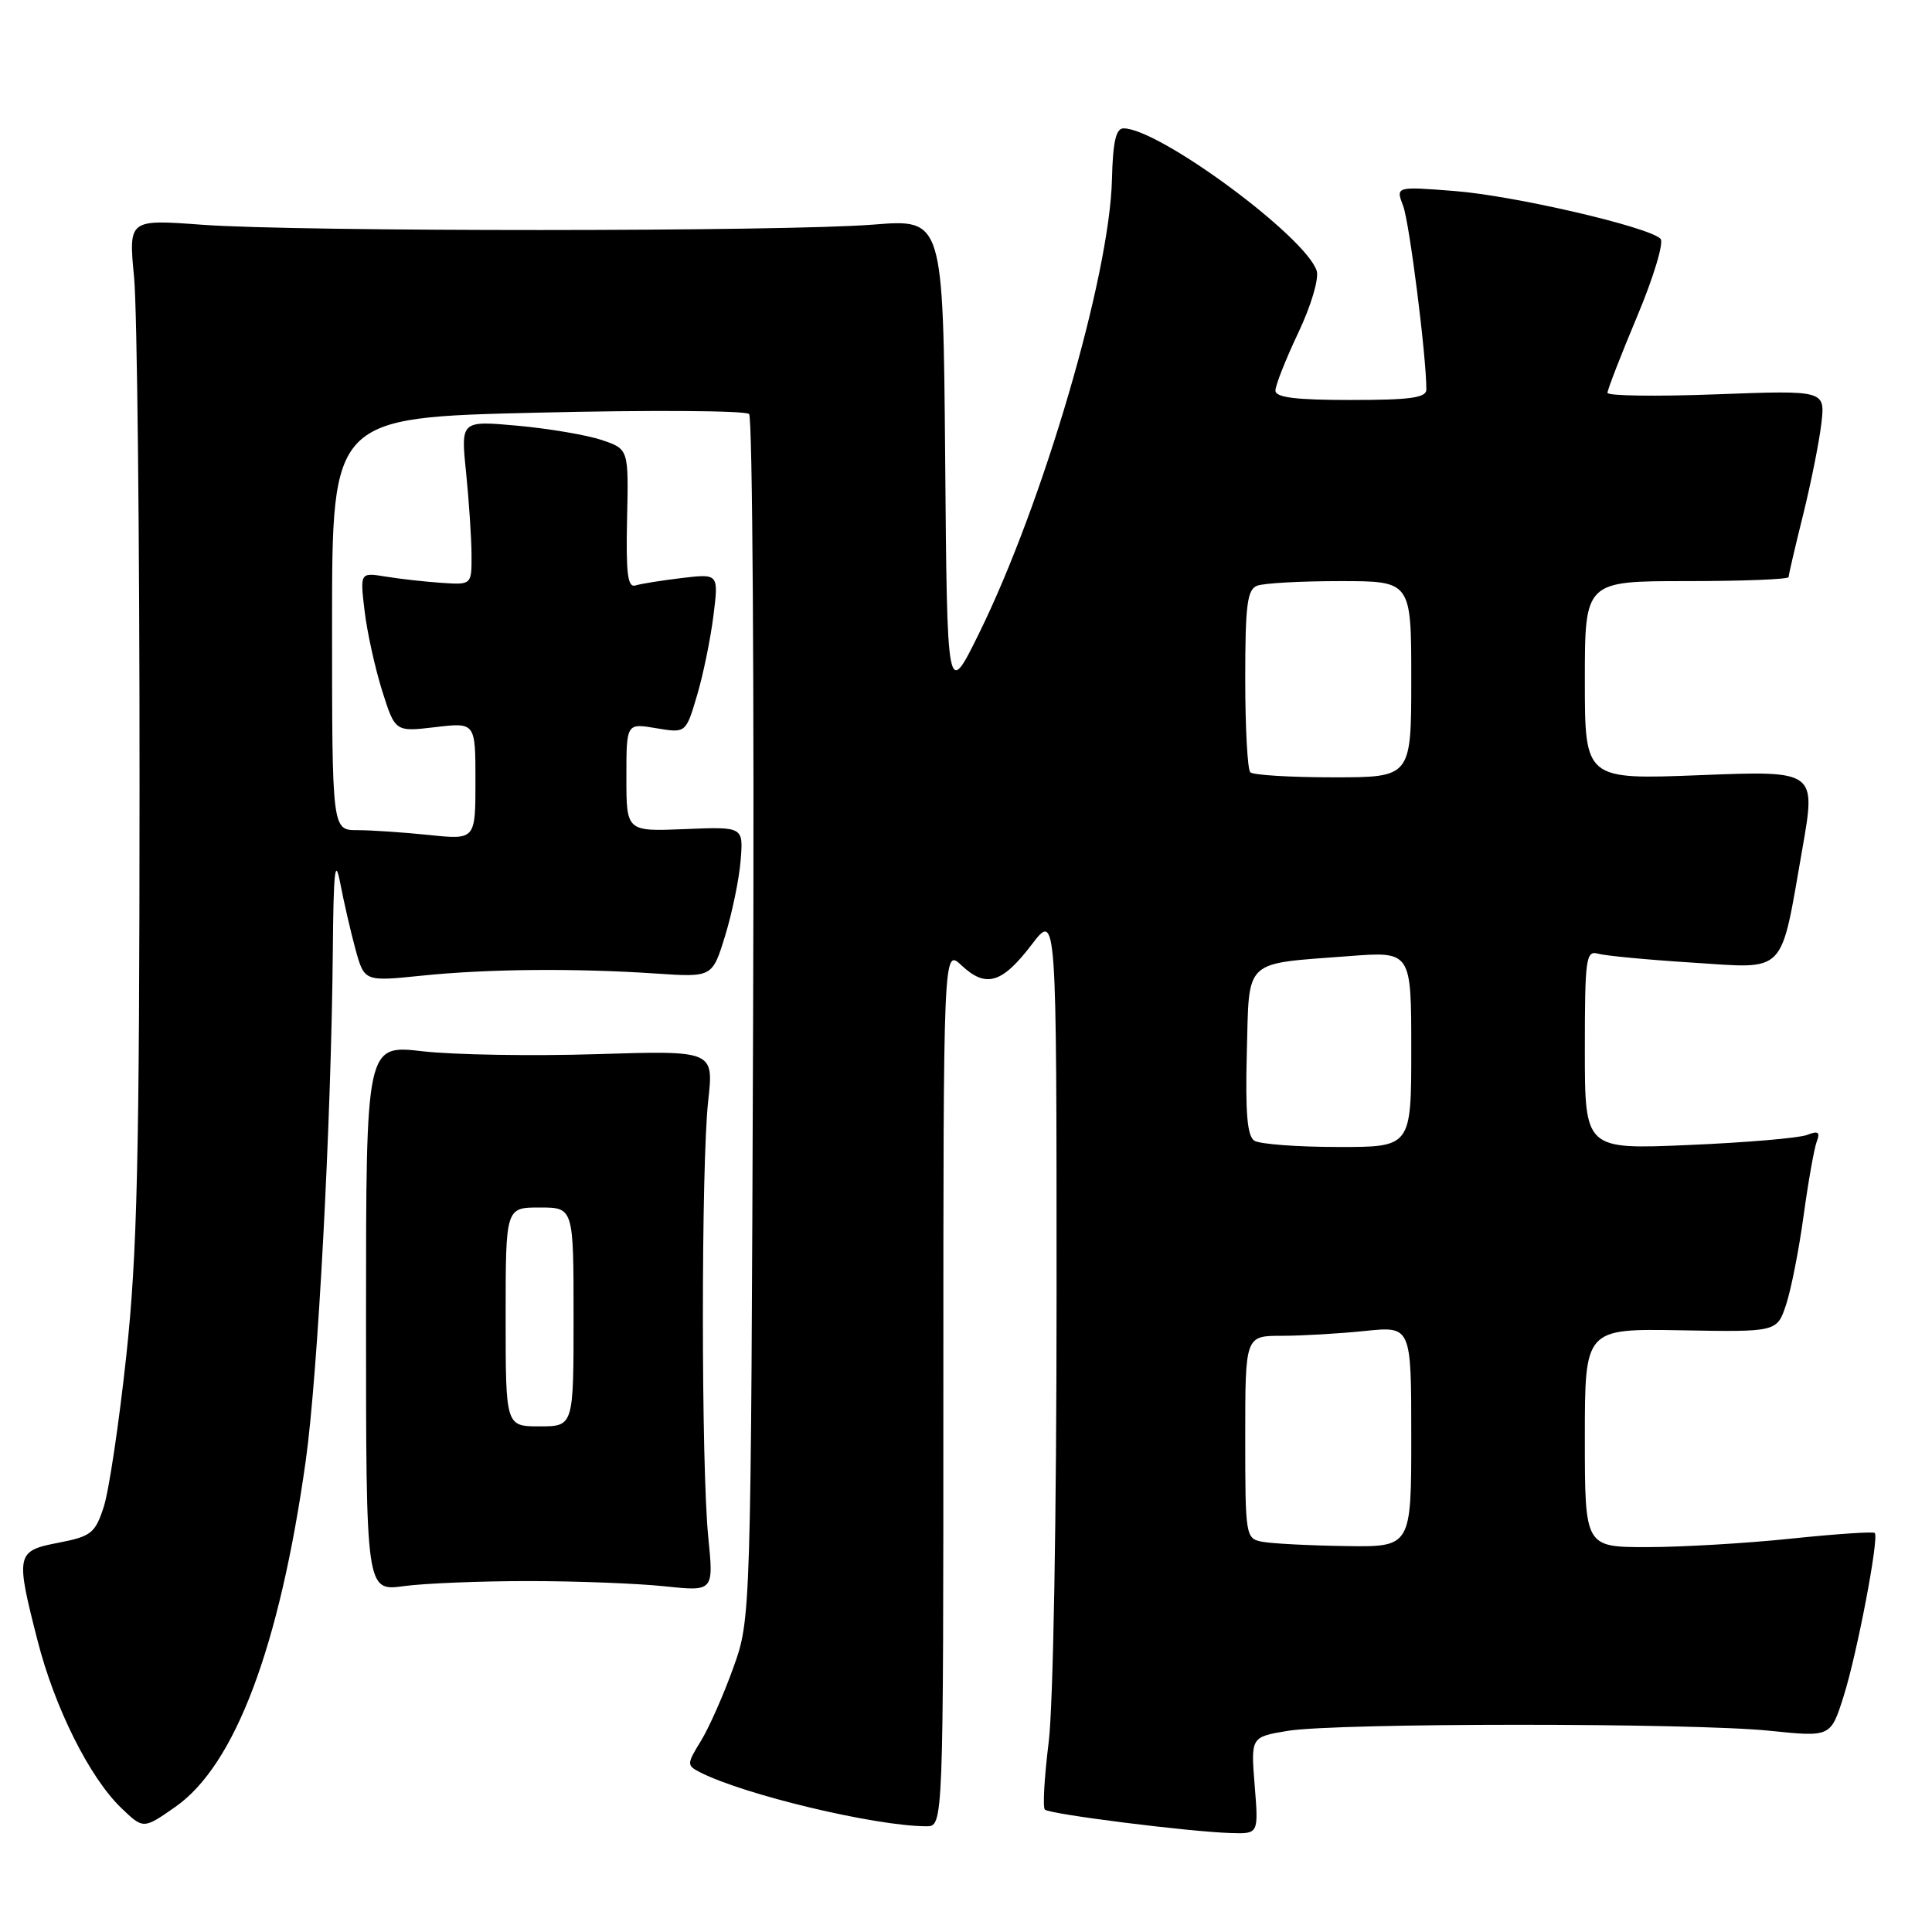 <?xml version="1.0" encoding="UTF-8" standalone="no"?>
<!DOCTYPE svg PUBLIC "-//W3C//DTD SVG 1.1//EN" "http://www.w3.org/Graphics/SVG/1.1/DTD/svg11.dtd" >
<svg xmlns="http://www.w3.org/2000/svg" xmlns:xlink="http://www.w3.org/1999/xlink" version="1.1" viewBox="0 0 256 256">
 <g >
 <path fill="currentColor"
d=" M 166.25 236.58 C 165.74 230.16 165.74 230.16 170.62 229.35 C 177.04 228.28 224.27 228.27 234.54 229.34 C 242.58 230.17 242.58 230.17 244.30 224.73 C 246.09 219.05 249.00 203.78 248.42 203.13 C 248.24 202.92 243.23 203.26 237.29 203.88 C 231.36 204.50 222.79 205.00 218.25 205.00 C 210.00 205.00 210.00 205.00 210.00 190.52 C 210.00 176.05 210.00 176.05 222.73 176.27 C 235.46 176.50 235.46 176.50 236.67 172.86 C 237.33 170.87 238.38 165.55 238.99 161.05 C 239.61 156.55 240.39 152.14 240.73 151.26 C 241.21 150.00 240.93 149.81 239.42 150.39 C 238.37 150.80 231.31 151.40 223.75 151.72 C 210.00 152.31 210.00 152.31 210.00 139.09 C 210.00 126.97 210.15 125.91 211.75 126.37 C 212.71 126.64 218.33 127.18 224.23 127.55 C 236.86 128.36 235.86 129.38 238.82 112.48 C 240.64 102.11 240.64 102.11 225.32 102.71 C 210.00 103.31 210.00 103.31 210.00 90.15 C 210.00 77.00 210.00 77.00 223.50 77.00 C 230.93 77.00 237.00 76.76 237.00 76.47 C 237.00 76.18 237.86 72.47 238.92 68.22 C 239.97 63.98 241.06 58.52 241.34 56.11 C 241.85 51.71 241.85 51.71 227.42 52.25 C 219.49 52.55 213.00 52.46 213.00 52.05 C 213.00 51.64 214.77 47.07 216.94 41.90 C 219.12 36.71 220.50 32.11 220.03 31.64 C 218.47 30.06 200.61 25.92 192.72 25.31 C 184.93 24.70 184.93 24.70 185.93 27.30 C 186.76 29.51 189.00 47.19 189.00 51.61 C 189.00 52.71 186.88 53.00 179.00 53.00 C 171.67 53.00 169.00 52.67 169.00 51.75 C 169.00 51.06 170.36 47.62 172.02 44.11 C 173.73 40.51 174.79 36.92 174.47 35.89 C 173.02 31.35 153.54 16.98 148.86 17.01 C 147.86 17.02 147.46 18.83 147.34 23.76 C 147.04 36.58 138.21 66.73 129.69 84.00 C 125.50 92.50 125.50 92.50 125.24 60.76 C 124.97 29.02 124.97 29.02 115.74 29.76 C 103.87 30.71 39.49 30.72 26.77 29.78 C 17.03 29.06 17.03 29.06 17.77 36.78 C 18.17 41.03 18.50 71.27 18.49 104.00 C 18.48 153.72 18.19 166.16 16.73 179.69 C 15.77 188.59 14.43 197.59 13.74 199.69 C 12.61 203.16 12.08 203.58 7.75 204.42 C 2.13 205.50 2.04 205.92 4.98 217.40 C 7.26 226.32 11.88 235.55 16.08 239.58 C 19.00 242.38 19.00 242.38 23.25 239.41 C 31.15 233.88 37.05 218.22 40.51 193.57 C 42.12 182.09 43.89 148.81 44.10 126.00 C 44.19 115.41 44.40 113.47 45.08 117.00 C 45.55 119.47 46.46 123.43 47.10 125.78 C 48.28 130.06 48.28 130.06 55.89 129.28 C 64.63 128.38 76.22 128.28 86.94 129.00 C 94.39 129.50 94.39 129.50 96.09 123.97 C 97.02 120.93 97.95 116.44 98.14 113.99 C 98.50 109.54 98.50 109.54 90.75 109.86 C 83.00 110.18 83.00 110.18 83.00 103.00 C 83.00 95.82 83.00 95.82 86.94 96.49 C 90.88 97.15 90.88 97.15 92.35 92.18 C 93.17 89.45 94.14 84.69 94.53 81.61 C 95.23 76.01 95.23 76.01 90.36 76.59 C 87.69 76.91 84.91 77.35 84.19 77.58 C 83.17 77.89 82.93 75.97 83.09 68.74 C 83.30 59.50 83.30 59.50 79.72 58.30 C 77.75 57.64 72.74 56.79 68.59 56.41 C 61.05 55.73 61.05 55.73 61.76 62.61 C 62.14 66.40 62.47 71.30 62.48 73.50 C 62.50 77.50 62.50 77.50 58.50 77.23 C 56.30 77.08 52.97 76.71 51.10 76.40 C 47.70 75.85 47.70 75.85 48.31 80.95 C 48.64 83.75 49.69 88.50 50.63 91.51 C 52.36 96.98 52.36 96.98 57.68 96.35 C 63.00 95.72 63.00 95.72 63.00 103.50 C 63.00 111.28 63.00 111.28 56.85 110.64 C 53.47 110.29 49.20 110.00 47.35 110.00 C 44.00 110.00 44.00 110.00 44.00 82.66 C 44.00 55.32 44.00 55.32 71.22 54.68 C 86.19 54.32 98.80 54.40 99.26 54.86 C 99.71 55.31 99.95 91.41 99.79 135.09 C 99.50 214.50 99.50 214.50 97.16 221.00 C 95.88 224.57 93.95 228.94 92.87 230.69 C 91.00 233.74 90.99 233.92 92.71 234.81 C 98.51 237.80 115.94 241.97 122.75 241.99 C 125.00 242.00 125.00 242.00 125.00 183.83 C 125.00 125.65 125.00 125.65 127.41 127.92 C 130.64 130.95 132.77 130.32 136.70 125.17 C 140.00 120.84 140.00 120.84 140.00 171.70 C 140.00 201.12 139.56 226.07 138.95 230.90 C 138.38 235.49 138.15 239.48 138.45 239.78 C 139.05 240.39 157.55 242.72 163.13 242.89 C 166.77 243.00 166.77 243.00 166.25 236.58 Z  M 70.00 209.50 C 76.33 209.50 84.44 209.81 88.03 210.19 C 94.57 210.88 94.57 210.88 93.85 203.69 C 92.90 194.26 92.90 154.35 93.84 145.85 C 94.58 139.20 94.58 139.20 79.04 139.68 C 70.49 139.95 60.12 139.77 56.00 139.30 C 48.50 138.43 48.50 138.43 48.50 174.64 C 48.50 210.85 48.50 210.85 53.50 210.17 C 56.25 209.80 63.67 209.50 70.00 209.50 Z  M 167.25 204.29 C 165.05 203.87 165.00 203.56 165.00 190.43 C 165.00 177.00 165.00 177.00 169.85 177.00 C 172.52 177.00 177.47 176.71 180.85 176.36 C 187.00 175.72 187.00 175.72 187.00 190.36 C 187.00 205.00 187.00 205.00 178.25 204.86 C 173.44 204.79 168.49 204.53 167.25 204.29 Z  M 166.21 151.15 C 165.27 150.55 165.00 147.49 165.21 139.49 C 165.55 126.89 164.61 127.77 178.75 126.69 C 187.00 126.06 187.00 126.06 187.00 139.03 C 187.00 152.00 187.00 152.00 177.25 151.98 C 171.89 151.98 166.92 151.60 166.21 151.15 Z  M 165.67 102.33 C 165.30 101.97 165.00 96.39 165.00 89.94 C 165.00 80.17 165.26 78.11 166.58 77.61 C 167.45 77.27 172.40 77.00 177.58 77.00 C 187.00 77.00 187.00 77.00 187.00 90.00 C 187.00 103.00 187.00 103.00 176.67 103.00 C 170.98 103.00 166.03 102.70 165.67 102.33 Z  M 67.00 174.50 C 67.00 160.00 67.00 160.00 71.50 160.00 C 76.00 160.00 76.00 160.00 76.00 174.50 C 76.00 189.00 76.00 189.00 71.50 189.00 C 67.00 189.00 67.00 189.00 67.00 174.50 Z "/>
</g>
</svg>